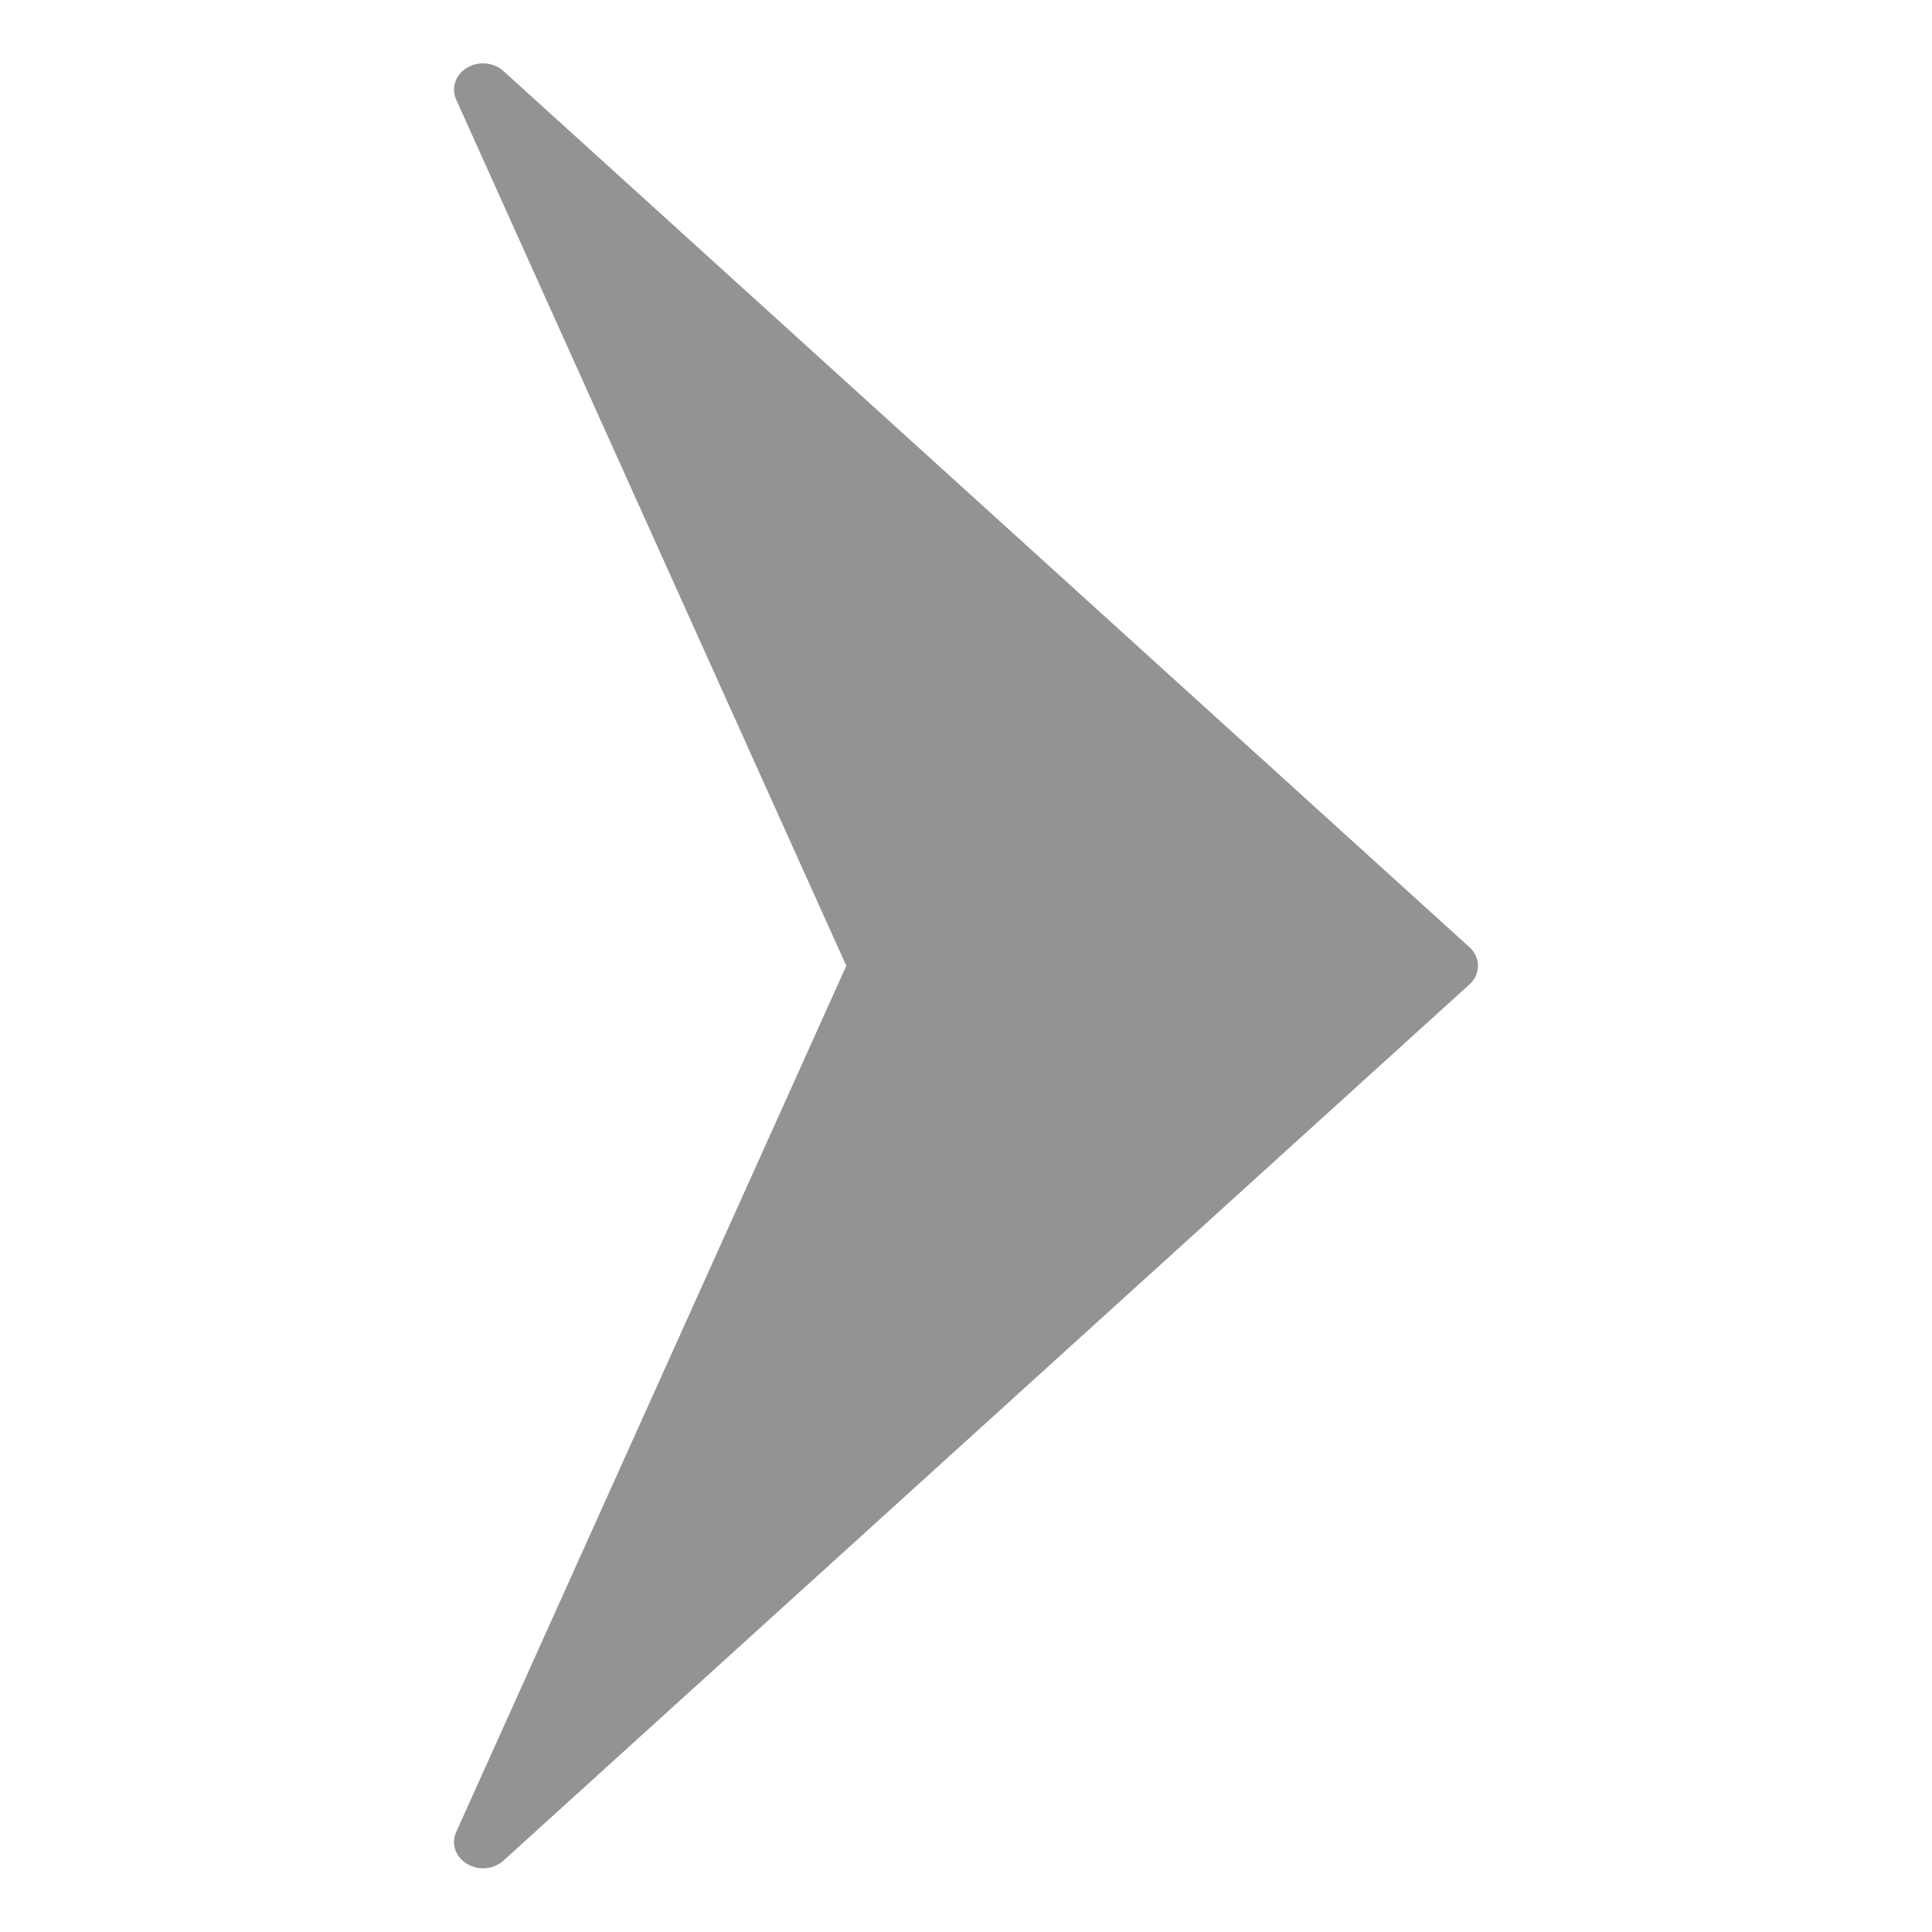 <svg id="ewvnmfTS1ZK1" xmlns="http://www.w3.org/2000/svg" xmlns:xlink="http://www.w3.org/1999/xlink" viewBox="0 0 100 100" shape-rendering="geometricPrecision" text-rendering="geometricPrecision"><path d="M29.576,50L50,0L0,50l50,50L29.576,50Z" transform="matrix(-1 0 0 0.907 75 4.641)" fill="#939393" stroke="#939393" stroke-width="3" stroke-linecap="round" stroke-linejoin="round"/></svg>